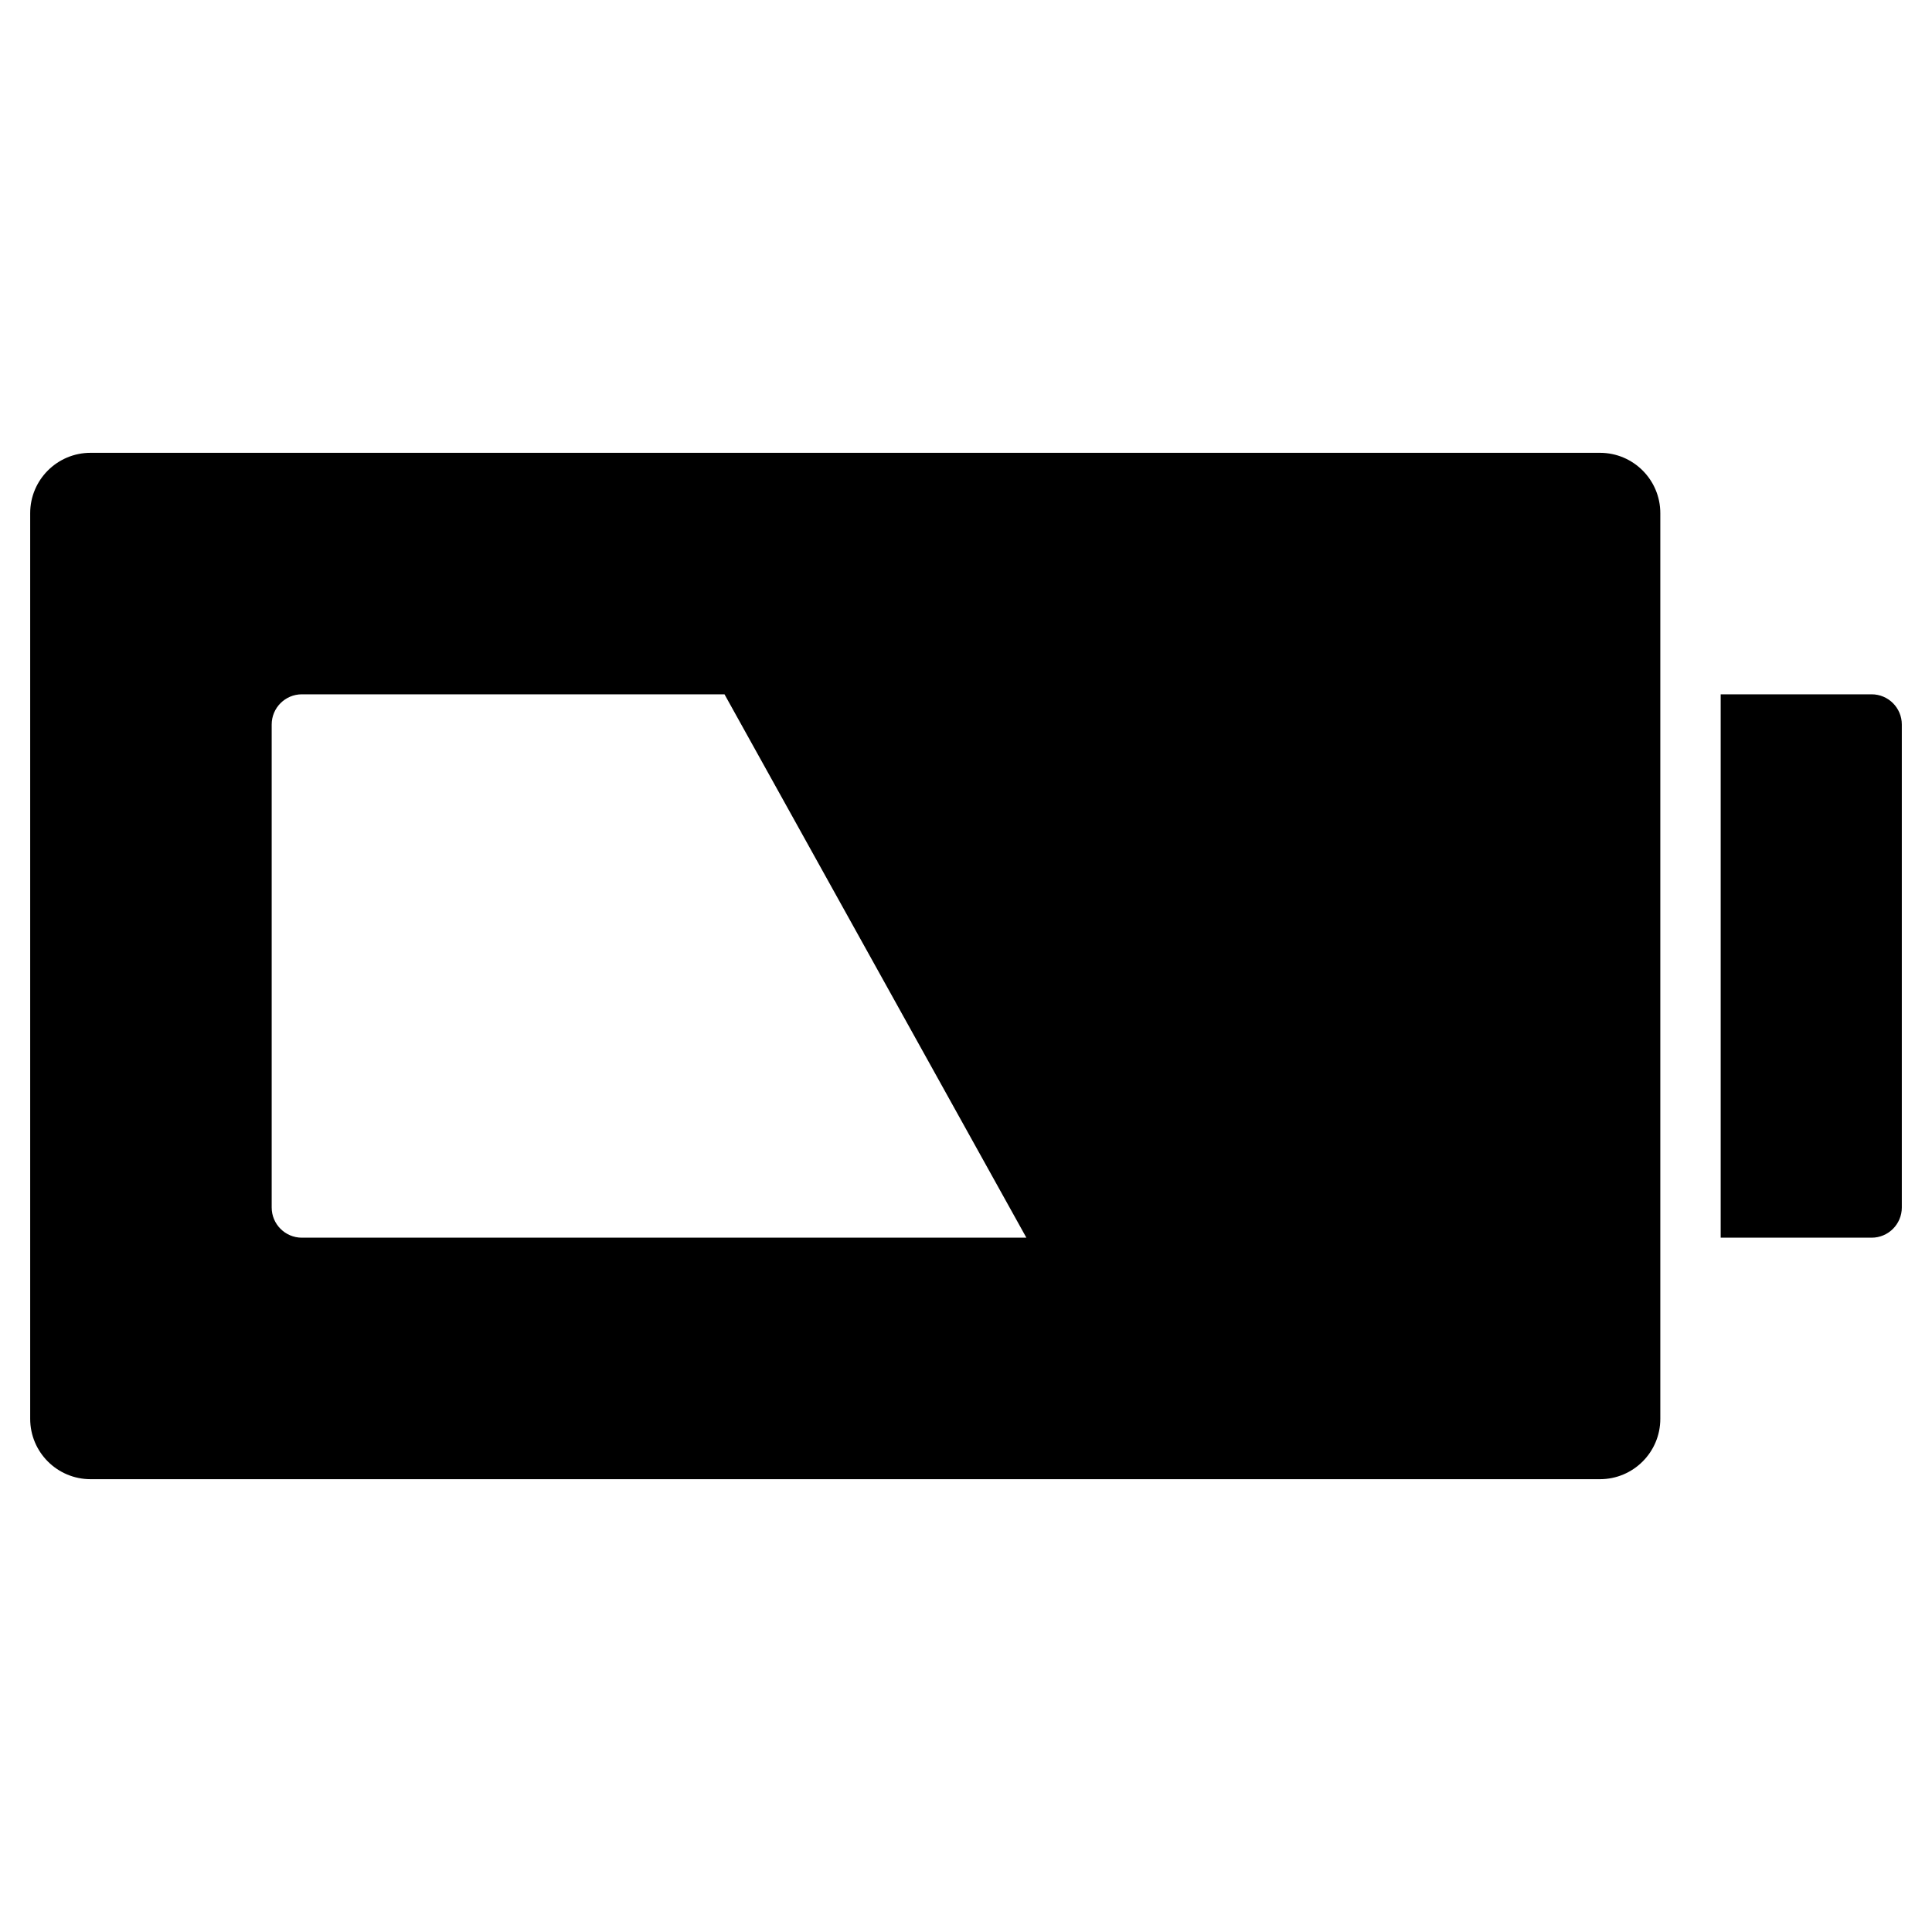<?xml version="1.0" encoding="utf-8"?>
<!-- Generator: Adobe Illustrator 19.2.1, SVG Export Plug-In . SVG Version: 6.00 Build 0)  -->
<!DOCTYPE svg PUBLIC "-//W3C//DTD SVG 1.1//EN" "http://www.w3.org/Graphics/SVG/1.1/DTD/svg11.dtd">
<svg version="1.1" id="Layer_1" xmlns="http://www.w3.org/2000/svg" xmlns:xlink="http://www.w3.org/1999/xlink" x="0px" y="0px"
	 width="64px" height="64px" viewBox="0 0 64 64" enable-background="new 0 0 64 64" xml:space="preserve">
<path d="M62,23h-5v18h5c0.552,0,1-0.448,1-1V24C63,23.448,62.552,23,62,23z"/>
<path d="M53,15H3c-1.105,0-2,0.895-2,2v30c0,1.105,0.895,2,2,2h50c1.105,0,2-0.895,2-2V17C55,15.895,54.105,15,53,15z M10,41
	c-0.552,0-1-0.448-1-1V24c0-0.552,0.448-1,1-1h14l10,18H10z"/>
</svg>
